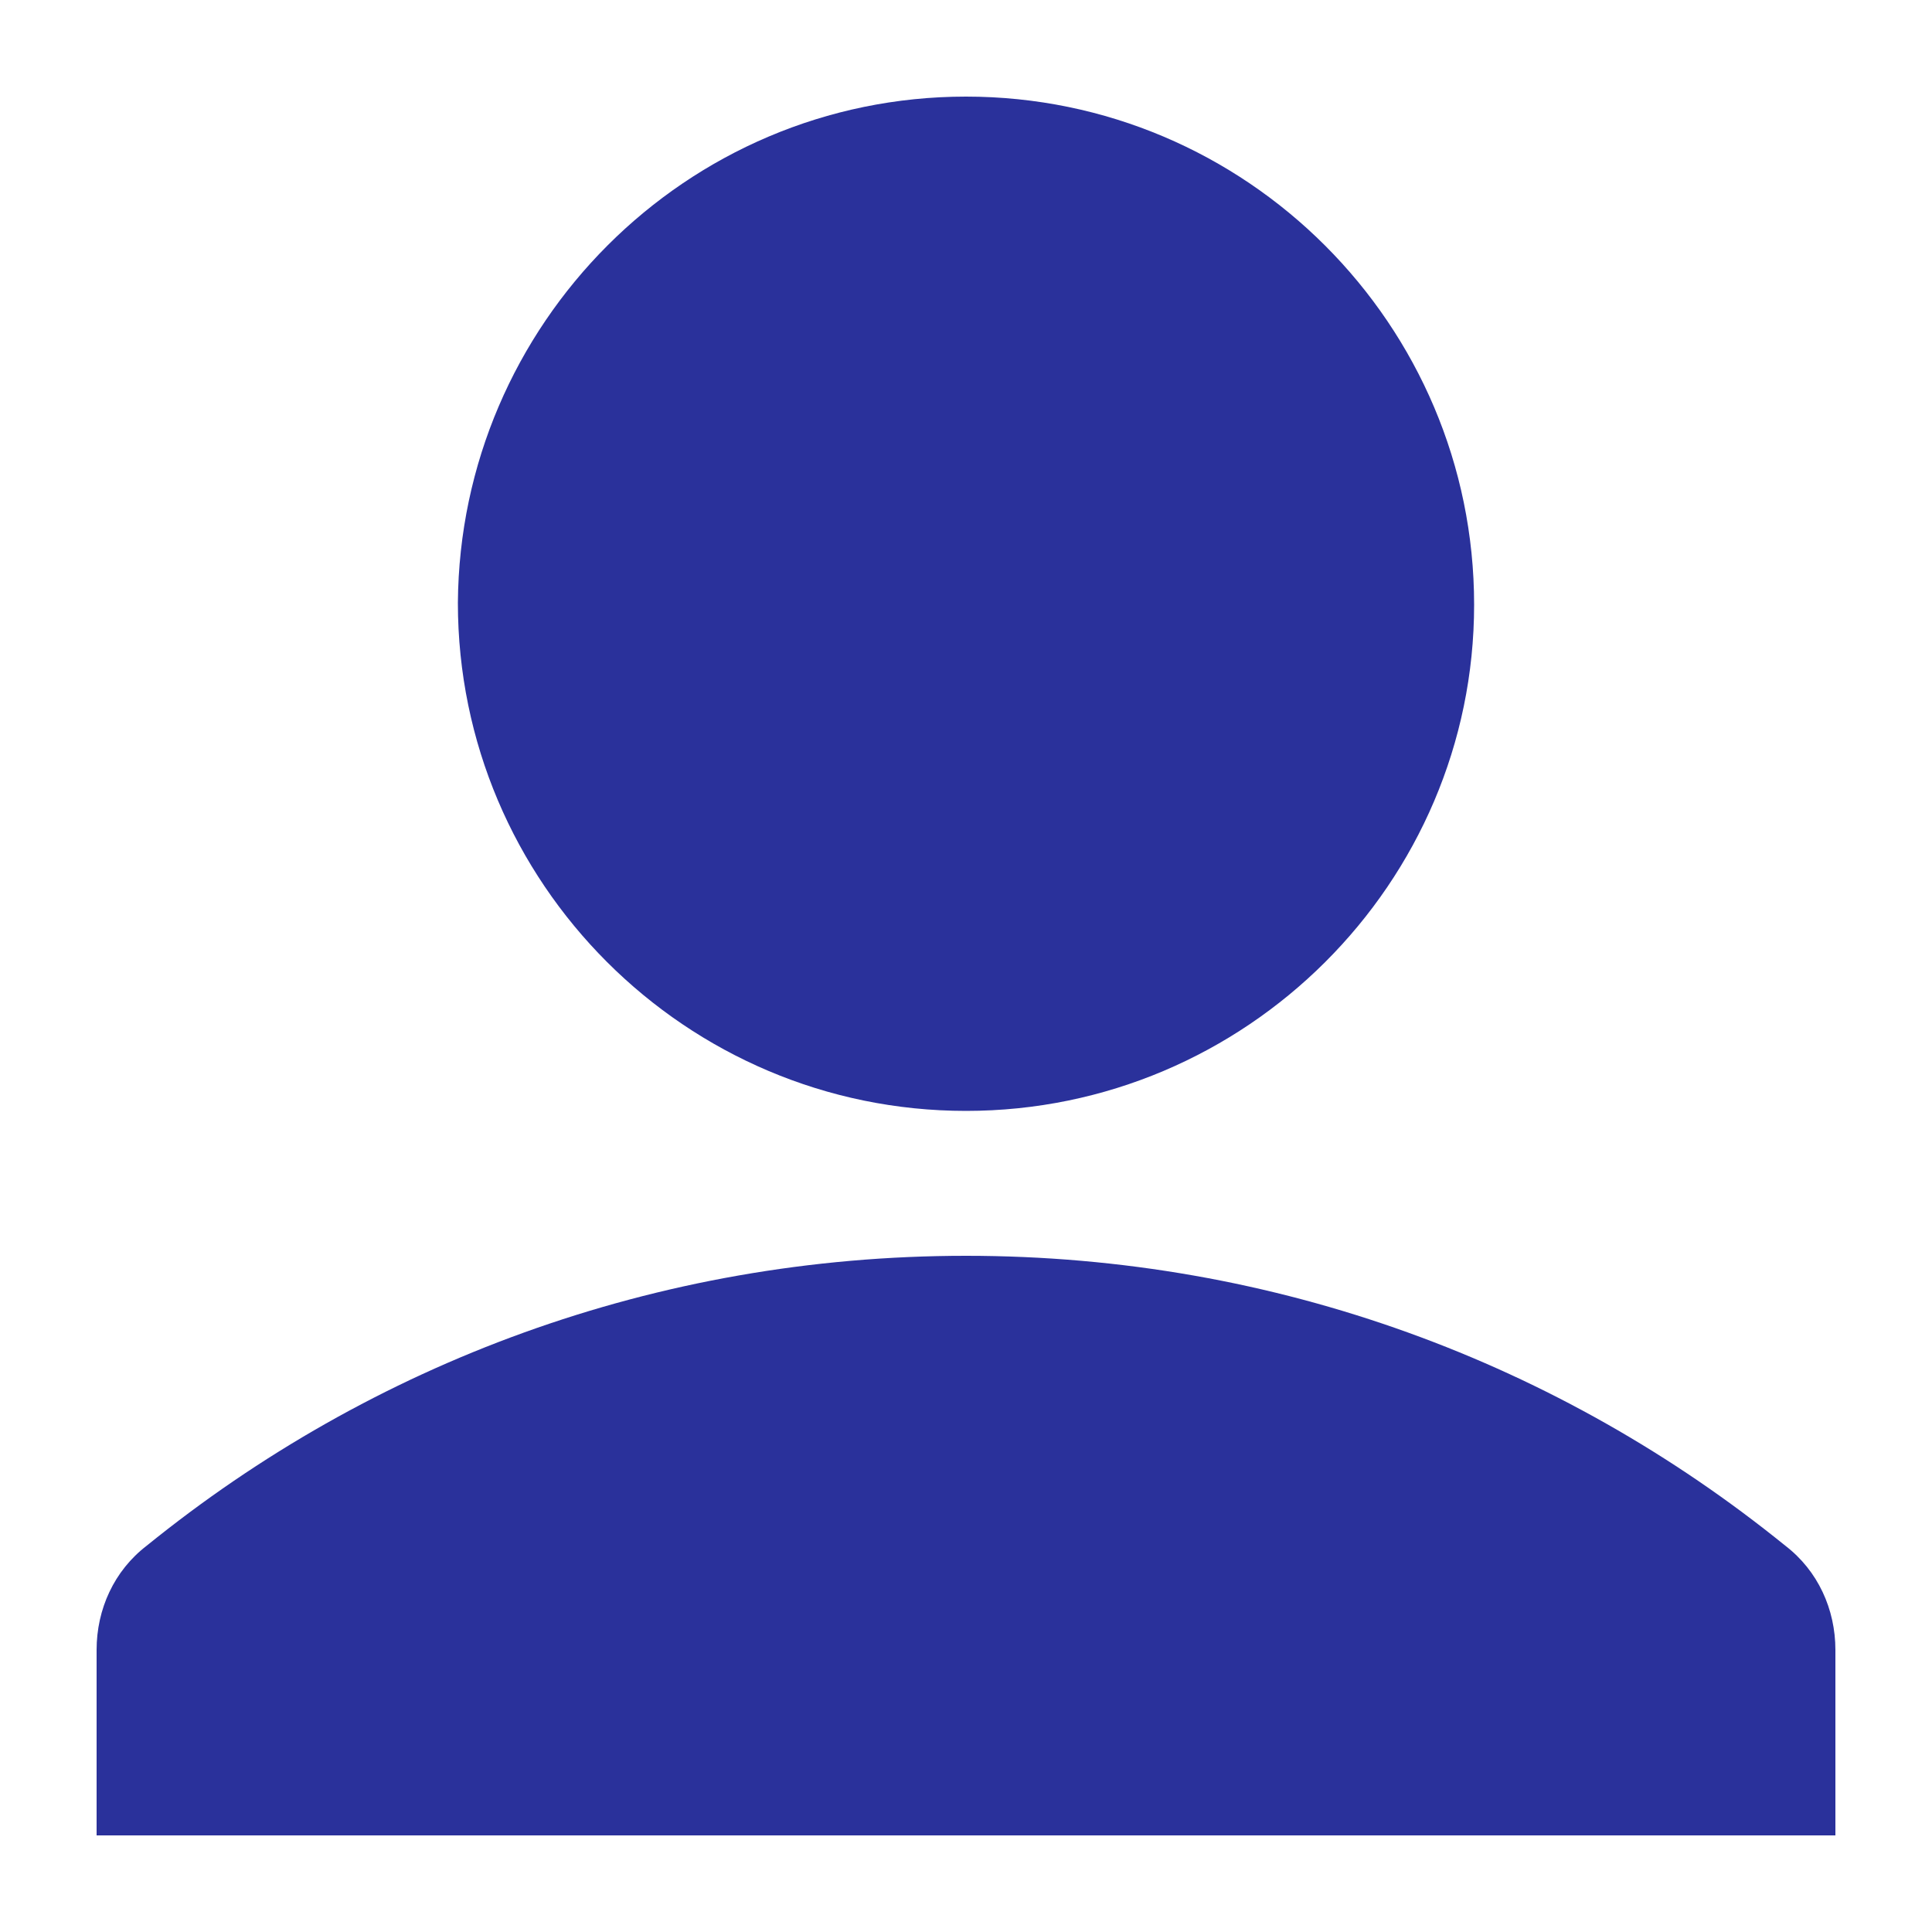<?xml version="1.0" encoding="utf-8"?>
<!-- Generator: Adobe Illustrator 21.1.0, SVG Export Plug-In . SVG Version: 6.00 Build 0)  -->
<svg version="1.1" id="Calque_1" xmlns="http://www.w3.org/2000/svg" xmlns:xlink="http://www.w3.org/1999/xlink" x="0px" y="0px"
	 viewBox="0 0 100 100" style="enable-background:new 0 0 100 100;" xml:space="preserve">
<style type="text/css">
	.st0{fill:#2A319B;}
</style>
<path class="st0" d="M95,85.4V95H5v-9.6c0-2.1,0.9-4.1,2.6-5.4l0,0C19.2,70.6,33.9,65,50,65s30.8,5.6,42.4,15l0,0
	C94.1,81.3,95,83.3,95,85.4z"/>
<path class="st0" d="M50,57.5L50,57.5c-14.5,0-26.3-11.8-26.3-26.3l0,0C23.8,16.8,35.5,5,50,5l0,0c14.5,0,26.3,11.8,26.3,26.3l0,0
	C76.3,45.7,64.5,57.5,50,57.5z"/>
</svg>
